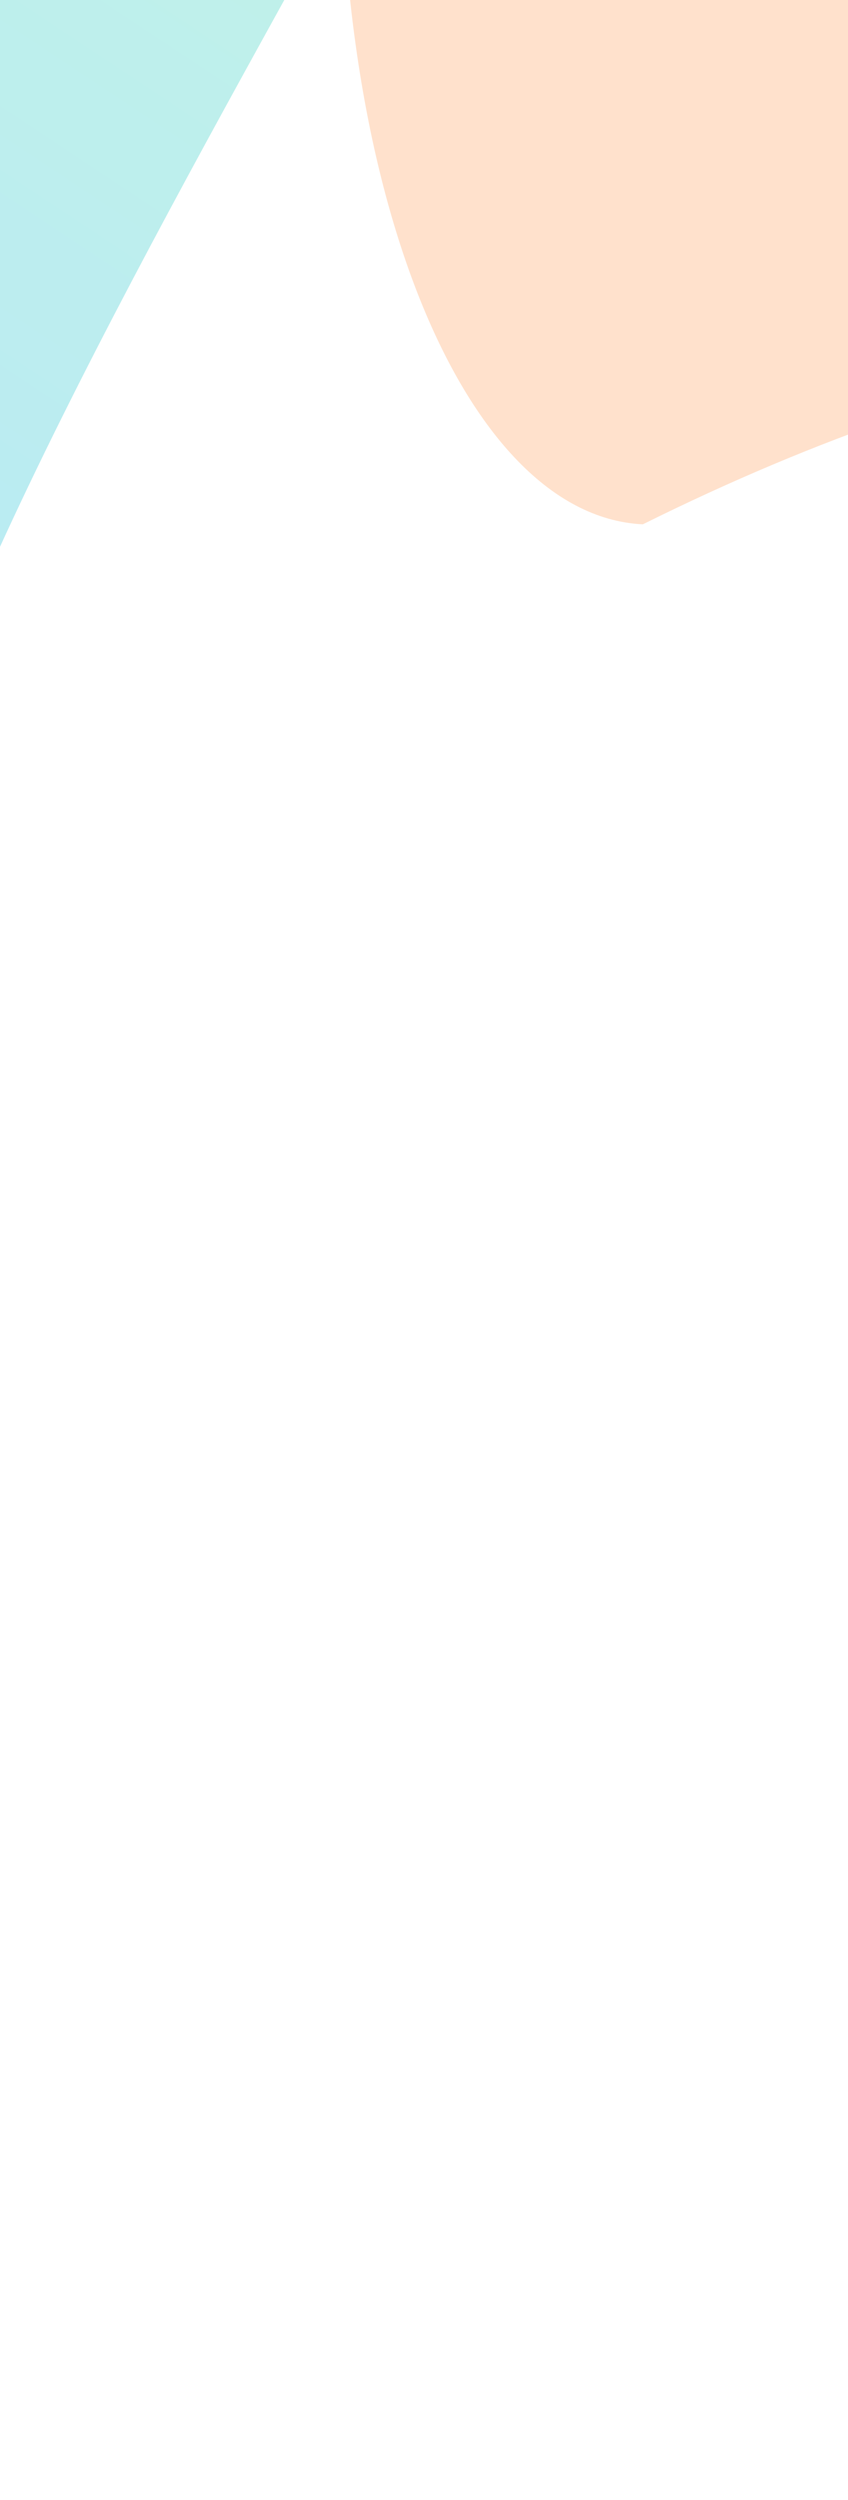 <svg width="375" height="1105" viewBox="0 0 375 1105" fill="none" xmlns="http://www.w3.org/2000/svg">
<g opacity="0.6" filter="url(#filter0_f_714_9949)">
<path d="M-1596.1 603.151C-1663.22 858.271 -1079.67 106.576 -375.295 785.803C-263.376 815.249 -118.236 632.303 -51.115 377.183C16.006 122.063 377.875 -355.328 265.956 -384.773C154.037 -414.218 -1528.98 348.031 -1596.1 603.151Z" fill="url(#paint0_linear_714_9949)" fill-opacity="0.5"/>
</g>
<g opacity="0.2" filter="url(#filter1_f_714_9949)">
<path d="M1153.5 369.927C1144.31 557.797 909.104 -78.651 284.268 231.768C201.851 227.737 142.488 72.17 151.678 -115.7C160.867 -303.57 17.432 -705.892 99.849 -701.86C182.265 -697.829 1162.69 182.057 1153.5 369.927Z" fill="#FF6B00"/>
</g>
<defs>
<filter id="filter0_f_714_9949" x="-1917.37" y="-701.604" width="2520.65" height="1806.52" filterUnits="userSpaceOnUse" color-interpolation-filters="sRGB">
<feFlood flood-opacity="0" result="BackgroundImageFix"/>
<feBlend mode="normal" in="SourceGraphic" in2="BackgroundImageFix" result="shape"/>
<feGaussianBlur stdDeviation="158" result="effect1_foregroundBlur_714_9949"/>
</filter>
<filter id="filter1_f_714_9949" x="-241.793" y="-1017.89" width="1711.36" height="1739.2" filterUnits="userSpaceOnUse" color-interpolation-filters="sRGB">
<feFlood flood-opacity="0" result="BackgroundImageFix"/>
<feBlend mode="normal" in="SourceGraphic" in2="BackgroundImageFix" result="shape"/>
<feGaussianBlur stdDeviation="158" result="effect1_foregroundBlur_714_9949"/>
</filter>
<linearGradient id="paint0_linear_714_9949" x1="-565.033" y1="396.282" x2="-143.619" y2="-239.086" gradientUnits="userSpaceOnUse">
<stop stop-color="#00A3FF"/>
<stop offset="1" stop-color="#2ED3B7"/>
</linearGradient>
</defs>
</svg>

